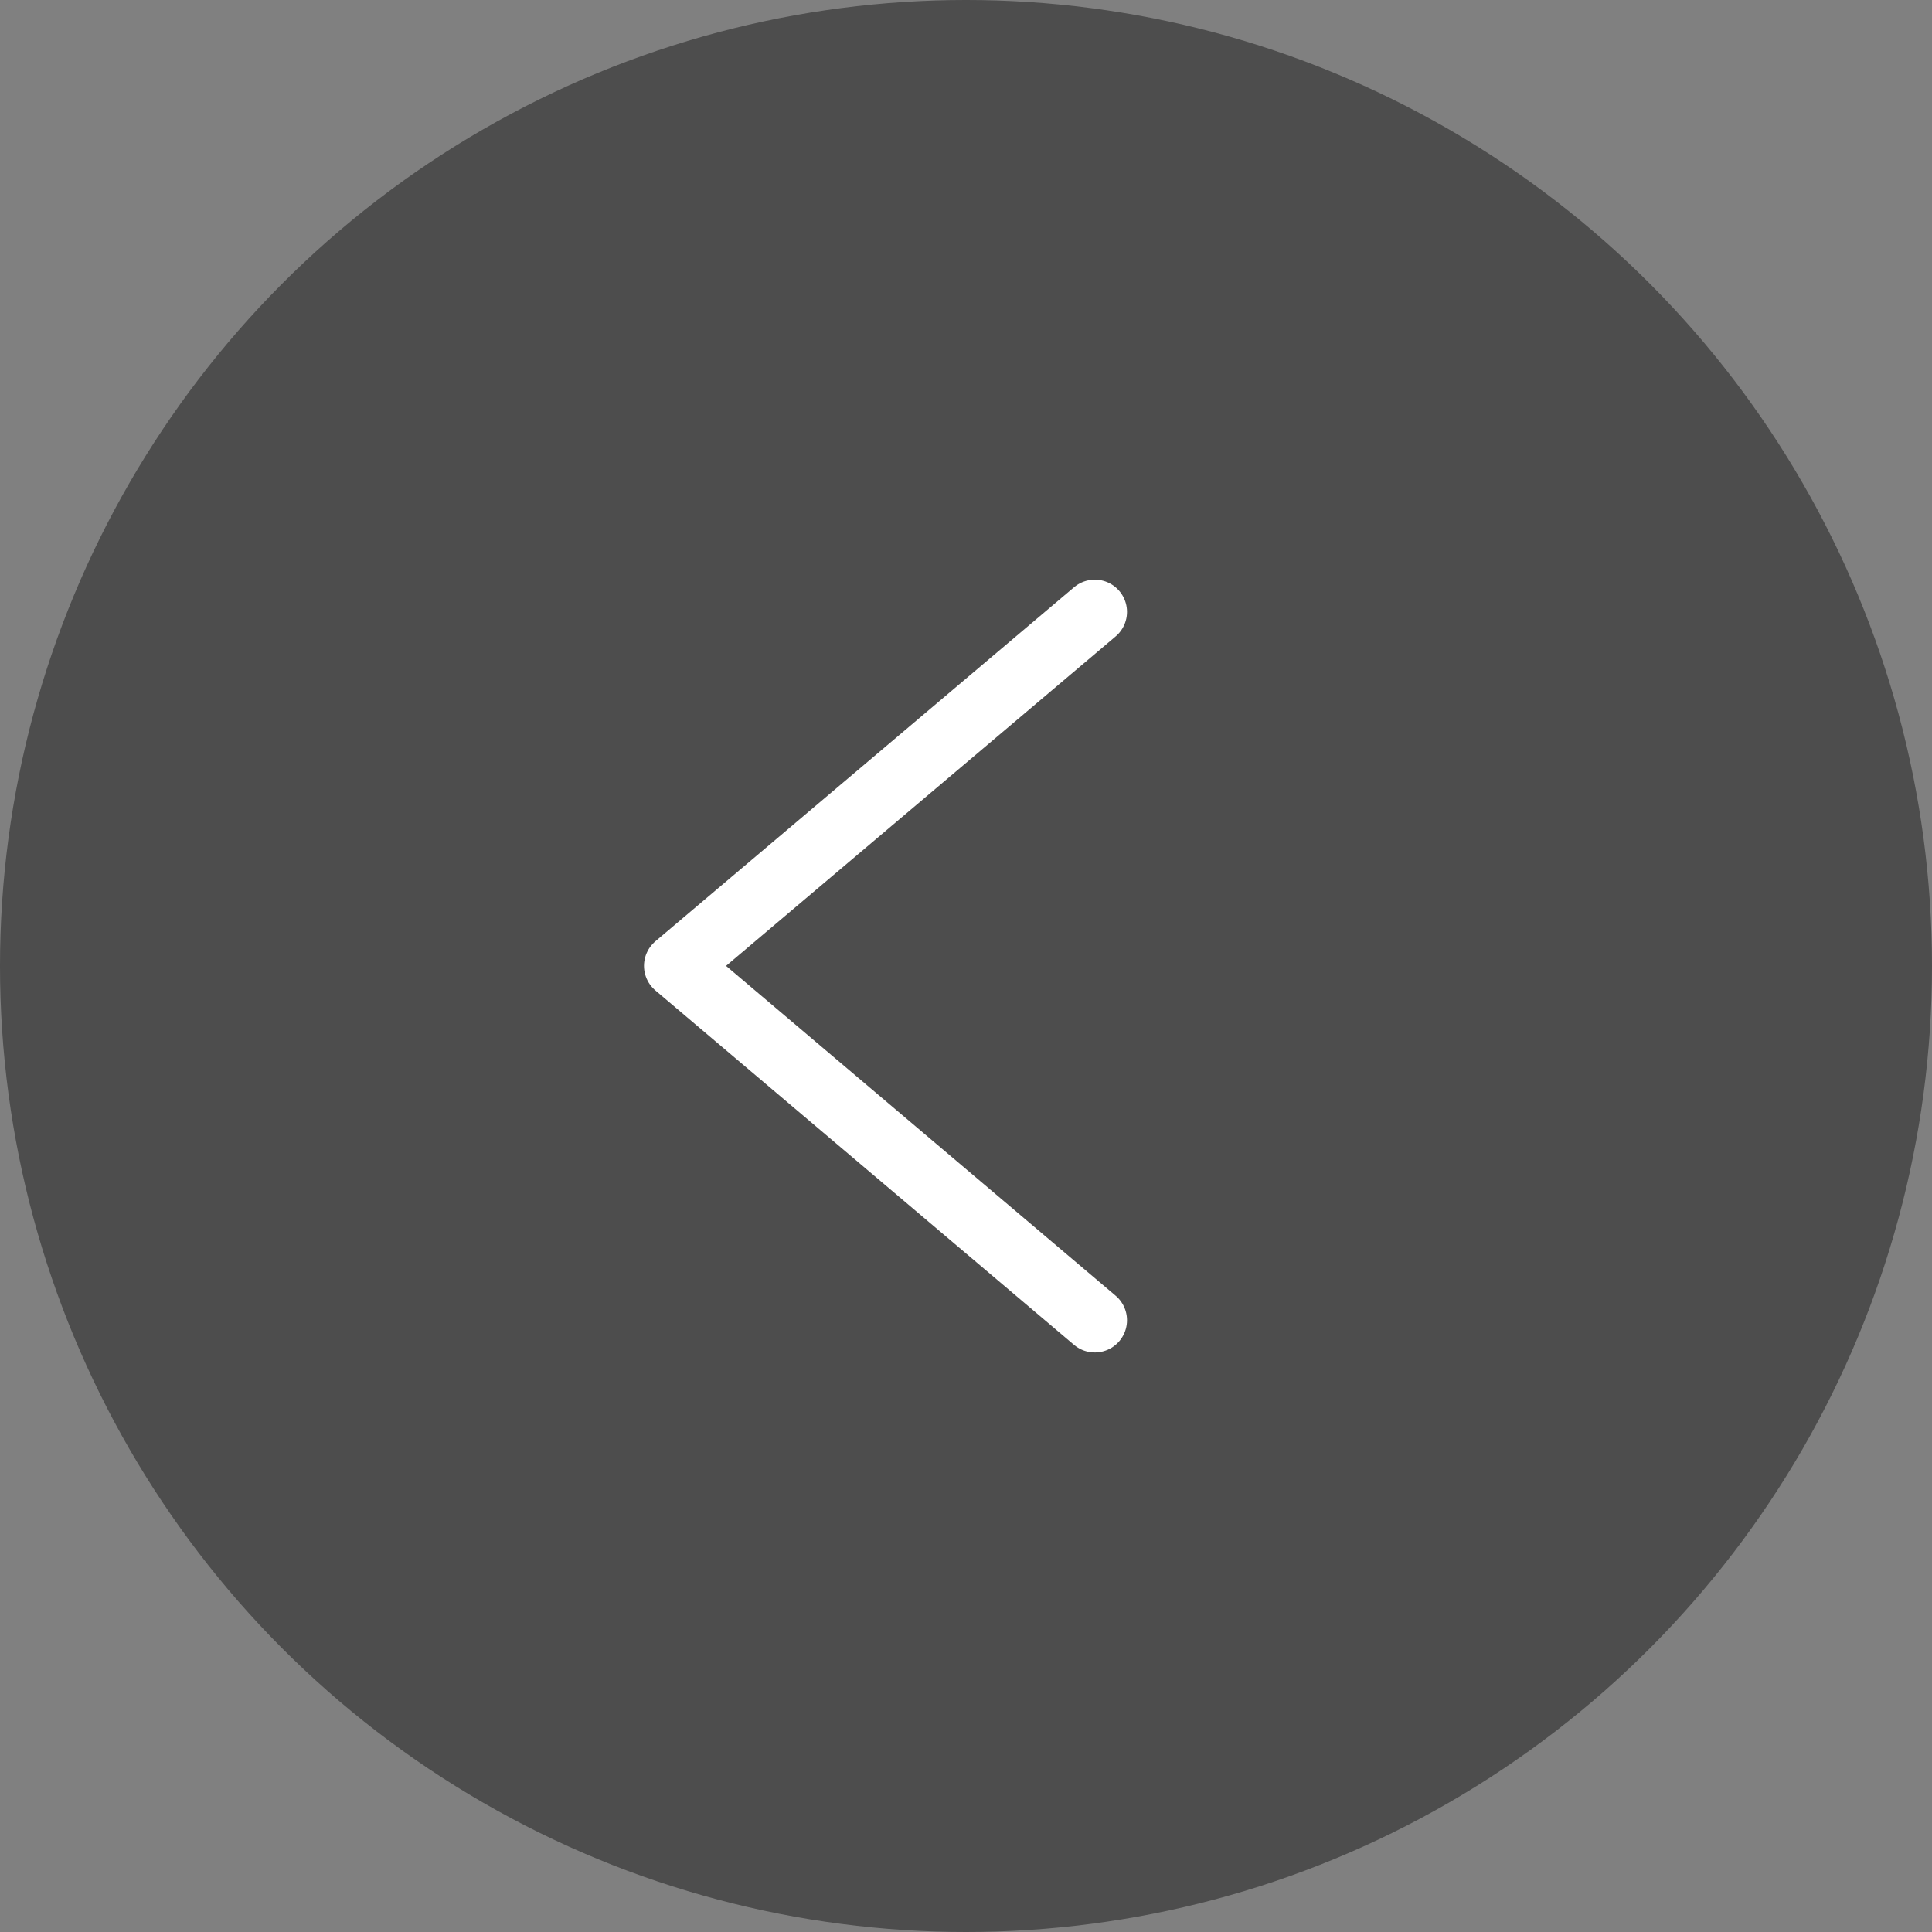 <svg xmlns="http://www.w3.org/2000/svg" width="60" height="60" viewBox="0 0 60 60">
    <rect x="0" y="0" width="60" height="60" fill="#808080" stroke="none"/>
    <g fill="none" fill-rule="evenodd">
        <circle cx="30" cy="30" r="30" fill="#000" fill-opacity=".4"/>
        <path stroke="#FFF" stroke-linecap="round" stroke-linejoin="round" stroke-width="2" d="M34 19.002L21 29.996l13 11.006"/>
    </g>
</svg>
